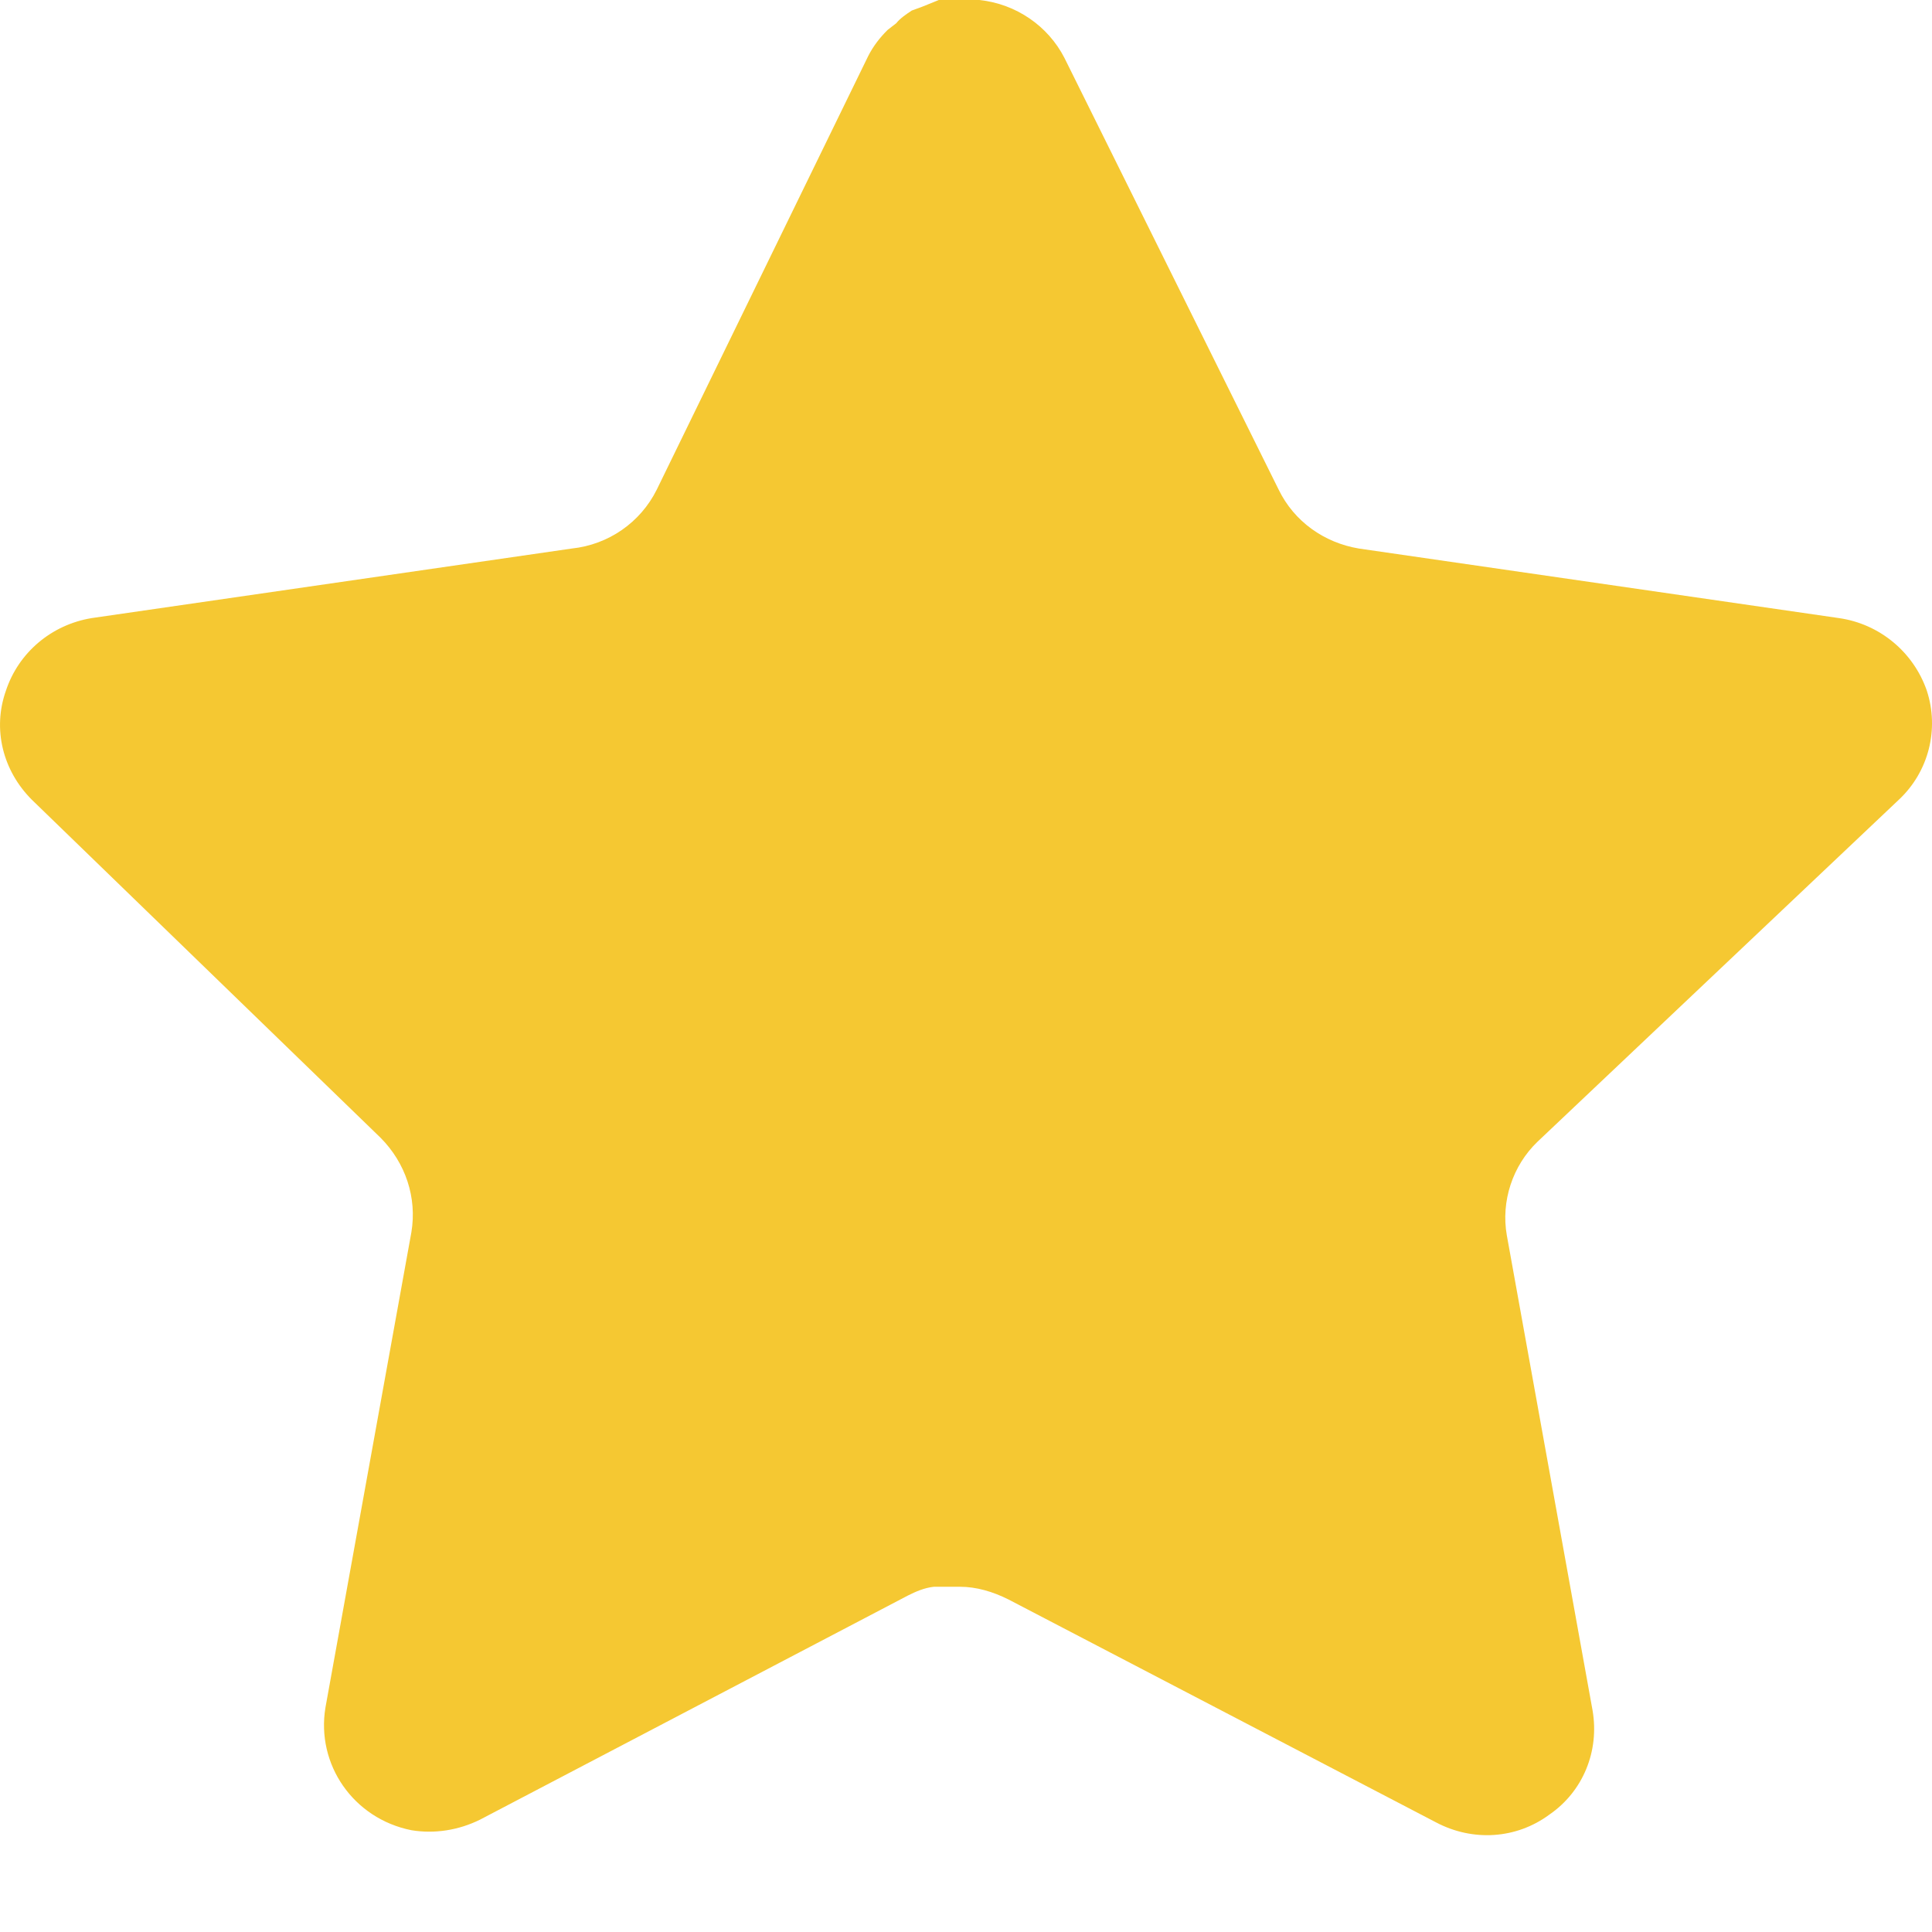 <svg width="13" height="13" viewBox="0 0 13 13" fill="none" xmlns="http://www.w3.org/2000/svg">
<path d="M10.346 7.682C10.177 7.844 10.099 8.084 10.139 8.312L10.716 11.509C10.763 11.783 10.652 12.055 10.424 12.211C10.203 12.374 9.911 12.393 9.664 12.263L6.785 10.762C6.681 10.71 6.57 10.677 6.46 10.677H6.284C6.219 10.684 6.161 10.71 6.109 10.736L3.23 12.244C3.087 12.315 2.924 12.341 2.768 12.315C2.378 12.237 2.126 11.873 2.19 11.489L2.768 8.292C2.807 8.059 2.729 7.825 2.561 7.656L0.214 5.381C0.019 5.186 -0.052 4.906 0.04 4.647C0.124 4.393 0.344 4.204 0.617 4.159L3.847 3.691C4.094 3.665 4.309 3.516 4.419 3.295L5.842 0.377C5.875 0.312 5.92 0.253 5.973 0.201L6.031 0.156C6.057 0.123 6.096 0.097 6.135 0.071L6.206 0.045L6.317 0H6.59C6.837 0.026 7.052 0.175 7.162 0.389L8.604 3.295C8.708 3.509 8.91 3.652 9.144 3.691L12.374 4.159C12.647 4.198 12.875 4.387 12.965 4.647C13.05 4.906 12.978 5.193 12.777 5.381L10.346 7.682Z" fill="#F5C832"/>
</svg>
